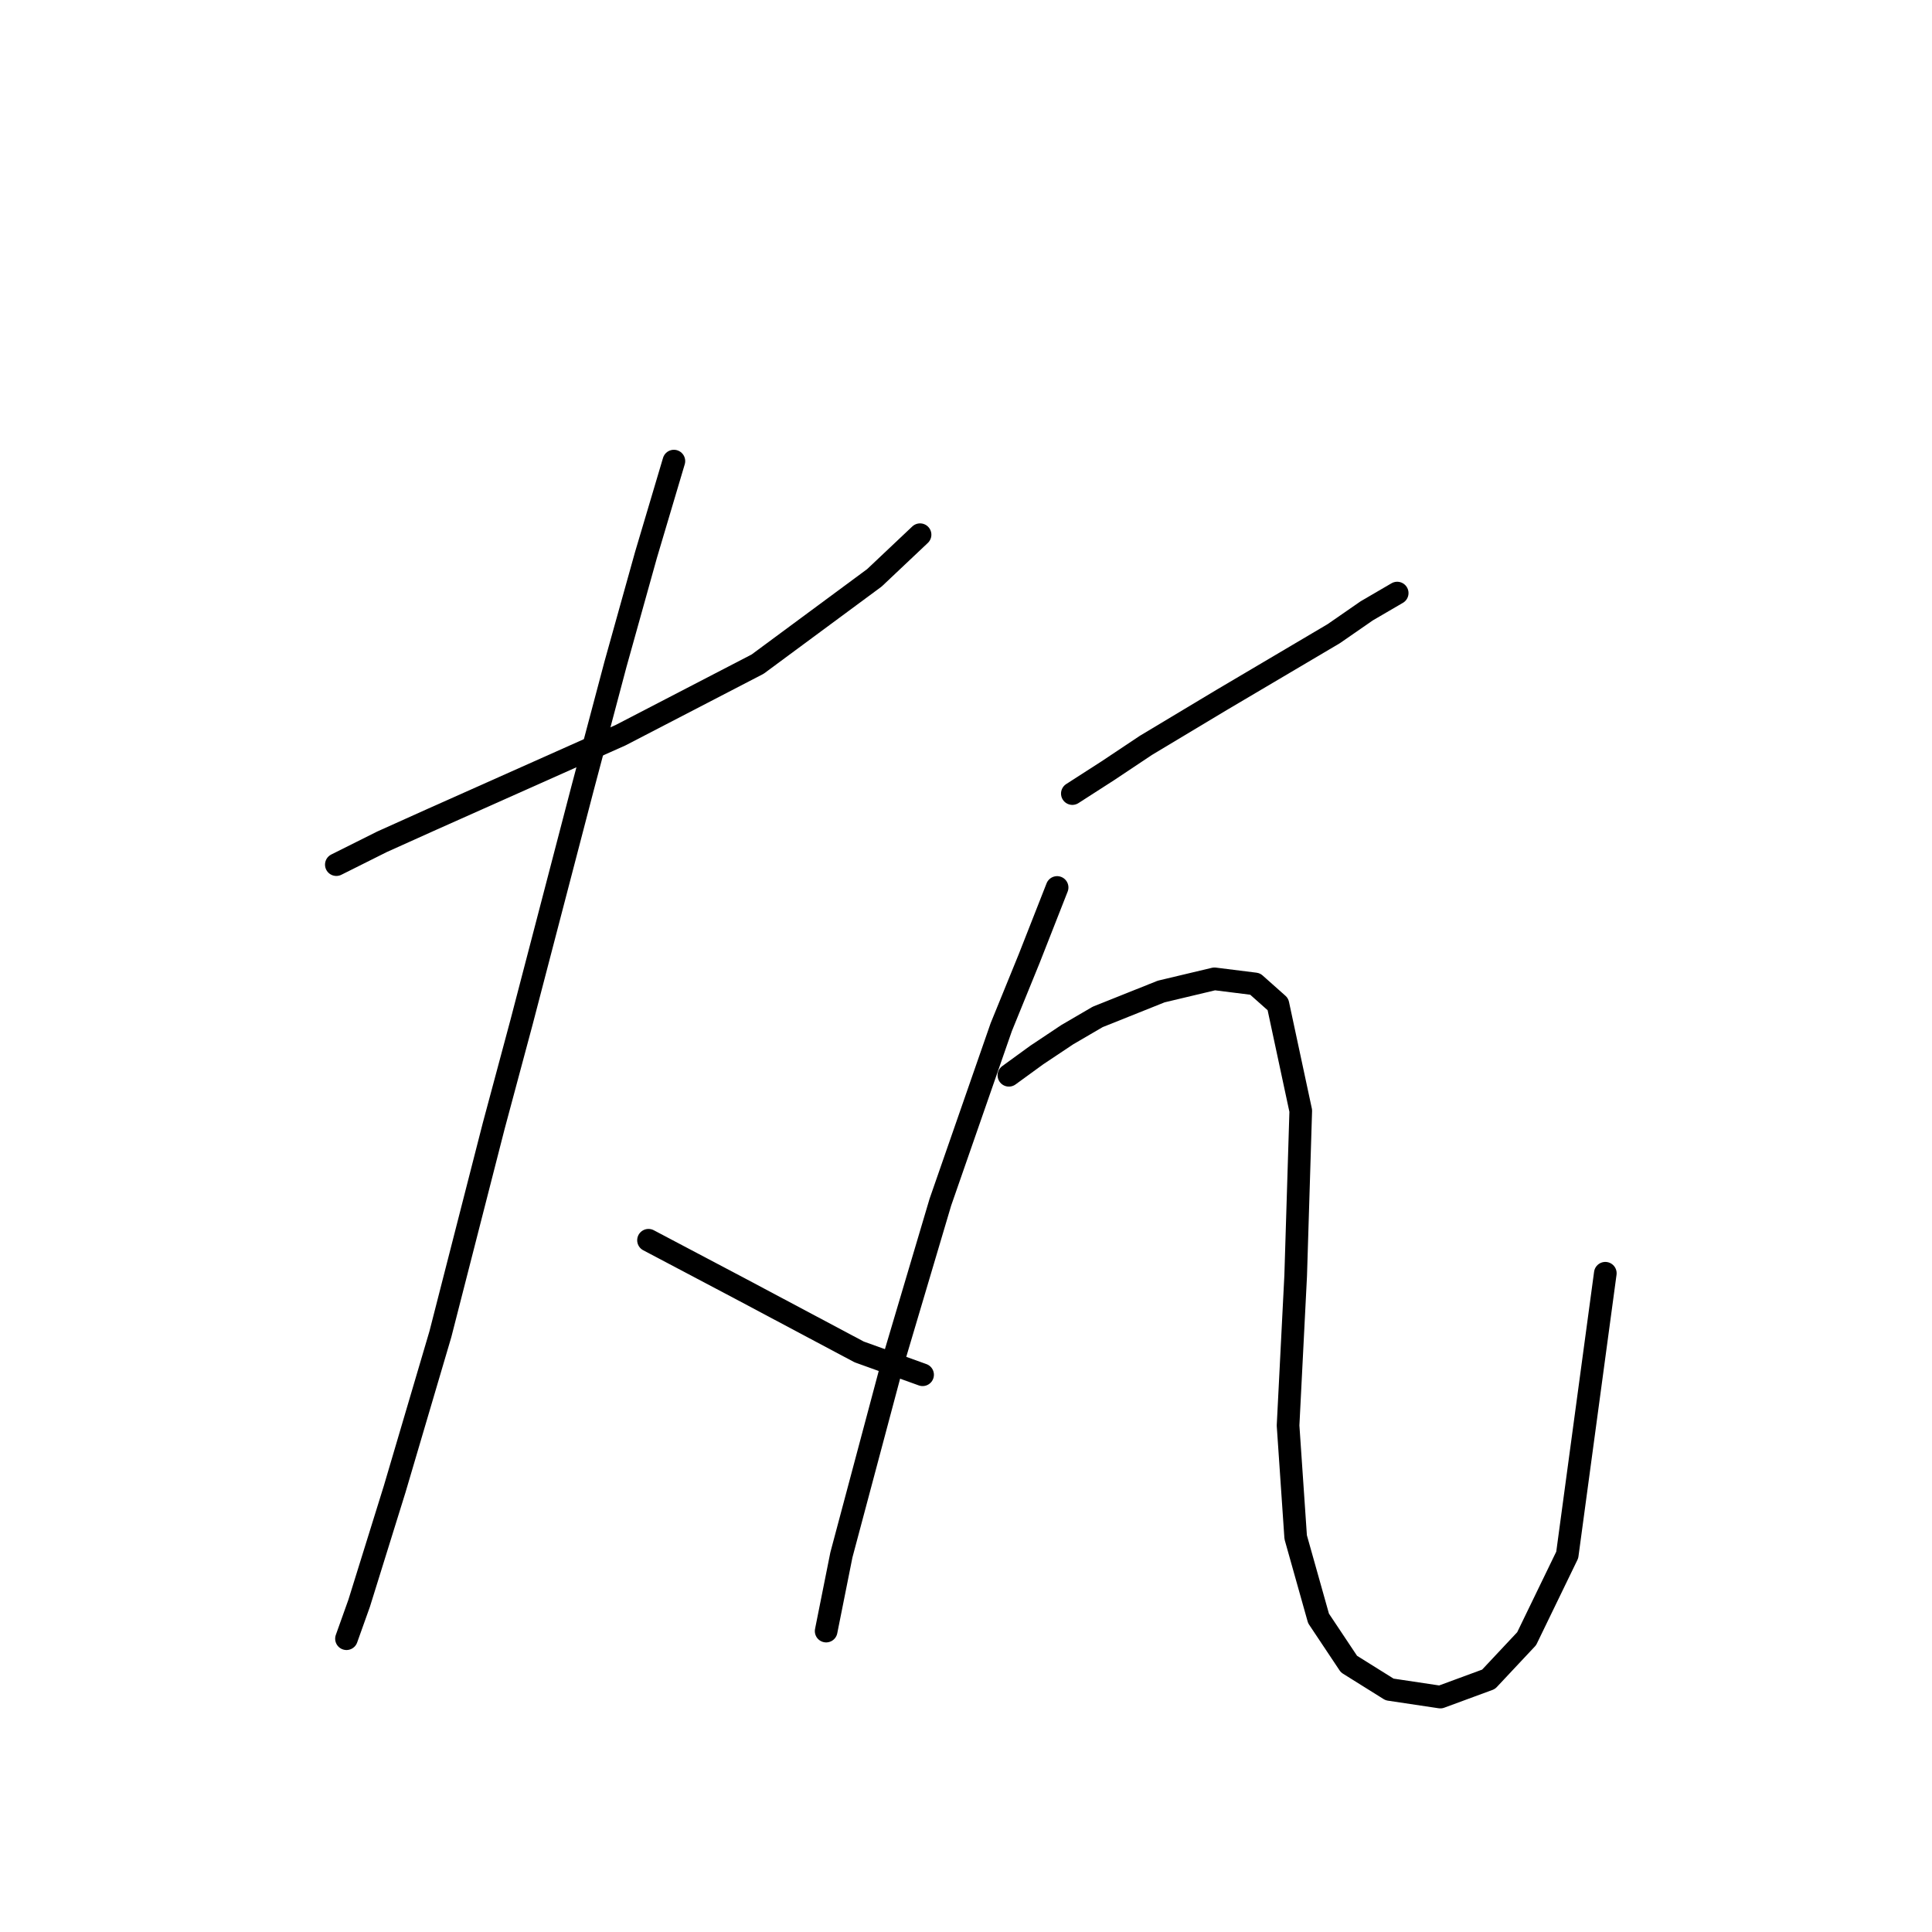 <?xml version="1.0" standalone="no"?>
    <svg width="256" height="256" xmlns="http://www.w3.org/2000/svg" version="1.1">
    <polyline stroke="black" stroke-width="3" stroke-linecap="round" fill="transparent" stroke-linejoin="round" points="44.566 114.568 50.619 111.541 57.345 108.515 82.231 97.417 100.39 88.001 115.86 76.567 121.913 70.85 121.913 70.85 " />
        <polyline stroke="black" stroke-width="3" stroke-linecap="round" fill="transparent" stroke-linejoin="round" points="89.293 61.098 85.594 73.54 81.558 88.001 77.186 104.479 69.115 135.418 65.416 149.206 58.354 176.782 52.301 197.296 47.593 212.429 45.911 217.137 45.911 217.137 " />
        <polyline stroke="black" stroke-width="3" stroke-linecap="round" fill="transparent" stroke-linejoin="round" points="85.93 164.339 98.036 170.729 113.842 179.136 122.249 182.162 122.249 182.162 " />
        <polyline stroke="black" stroke-width="3" stroke-linecap="round" fill="transparent" stroke-linejoin="round" points="142.091 105.152 146.799 102.125 151.843 98.762 161.932 92.709 176.729 83.965 181.1 80.939 185.136 78.585 185.136 78.585 " />
        <polyline stroke="black" stroke-width="3" stroke-linecap="round" fill="transparent" stroke-linejoin="round" points="140.073 117.594 136.374 127.011 132.674 136.091 124.603 159.295 118.214 180.817 111.488 206.039 109.47 216.128 109.47 216.128 " />
        <polyline stroke="black" stroke-width="3" stroke-linecap="round" fill="transparent" stroke-linejoin="round" points="133.683 142.48 137.382 139.79 141.418 137.099 145.453 134.745 153.861 131.382 160.923 129.701 166.304 130.374 169.33 133.064 172.357 147.188 171.684 169.047 170.675 188.888 171.684 203.685 174.711 214.446 178.746 220.5 184.127 223.863 190.853 224.871 197.242 222.517 202.287 217.137 207.667 206.039 212.712 168.711 212.712 168.711 " />
        </svg>
